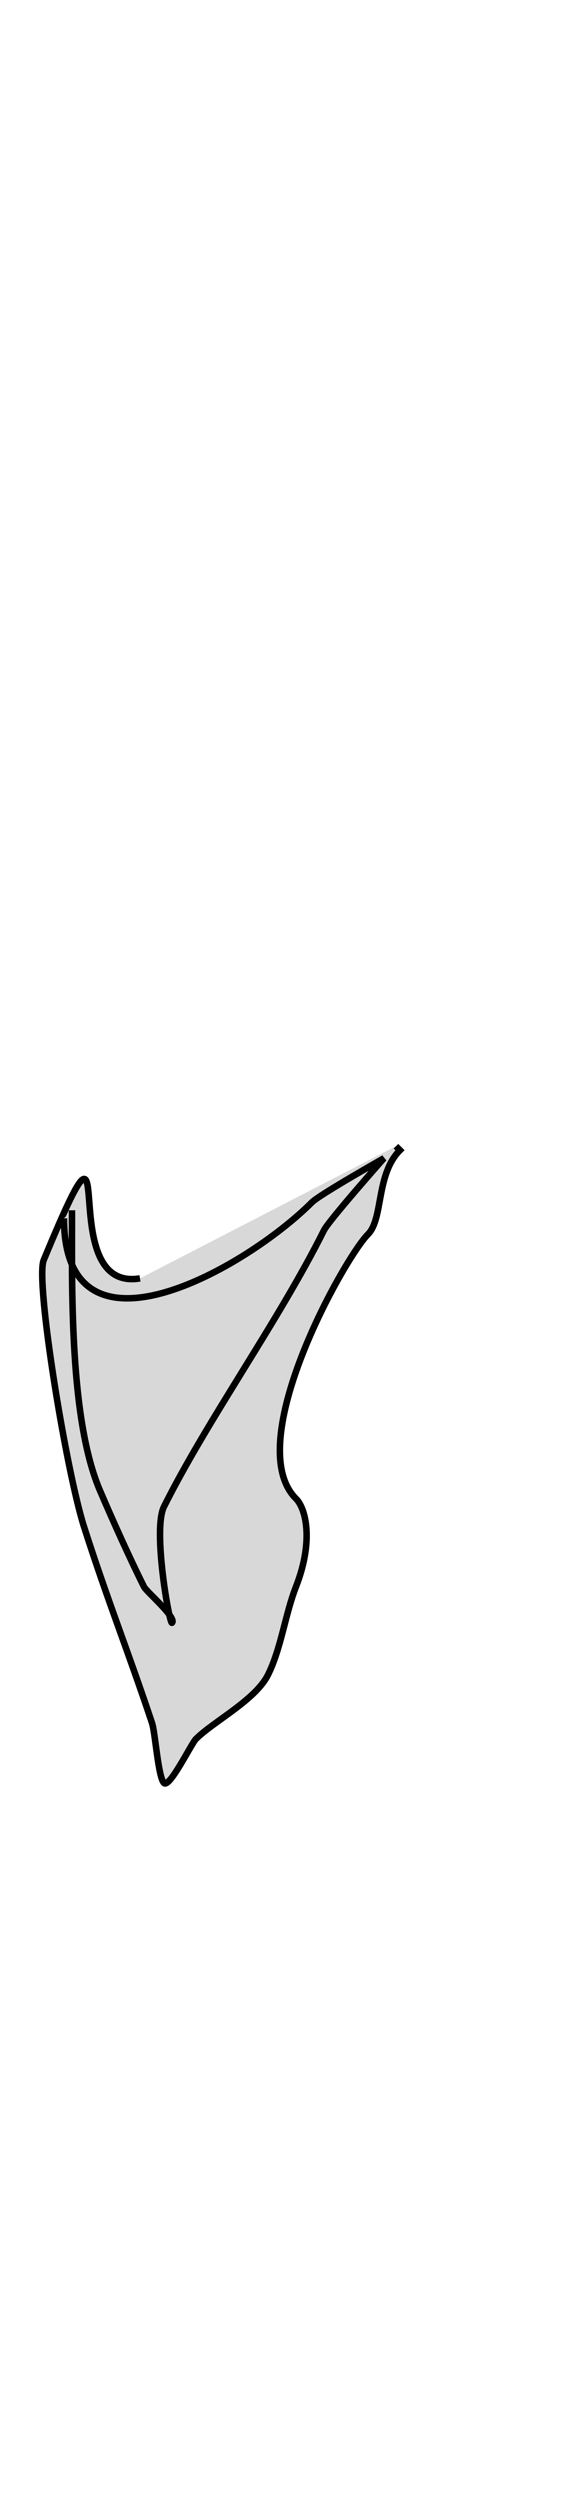 <svg class="bottomOverlay" width="86" height="380" viewBox="202.715 584.407 86.593 380.048" preserveAspectRatio="xMidYMax" xmlns="http://www.w3.org/2000/svg"><path d="M224.17 777.496c-13.804 2.332-2.065-33.327-14.756-2.804-1.323 3.182 3.452 32.297 6.174 40.809 3.592 11.233 6.805 19.191 10.42 30.036.519 1.555.937 8.292 1.839 9.194.848.848 4.183-6.021 4.904-6.742 2.69-2.69 9.105-5.951 11.034-9.808 2.012-4.024 2.638-9.263 4.29-13.486 2.76-7.053 1.513-11.973.001-13.485-8.511-8.511 7.452-36.876 11.033-40.457 2.38-2.38 1.201-9.17 4.904-12.872l-.613-.613" stroke="#000" fill="#d8d8d8"/><path d="M213.749 767.075c0 11.858-.396 31.974 4.291 42.909 2.058 4.802 4.558 10.342 6.742 14.711.389.778 5.067 4.741 4.291 5.517-.364.364-2.996-14.237-1.226-17.776 6.656-13.312 17.571-28.399 24.519-42.296.758-1.514 9.195-11.033 9.195-11.033s-9.862 5.57-11.034 6.742c-10.154 10.155-38.004 25.981-38.004 2.452M373.737 795.885" stroke="#000" fill="#d8d8d8"/></svg>